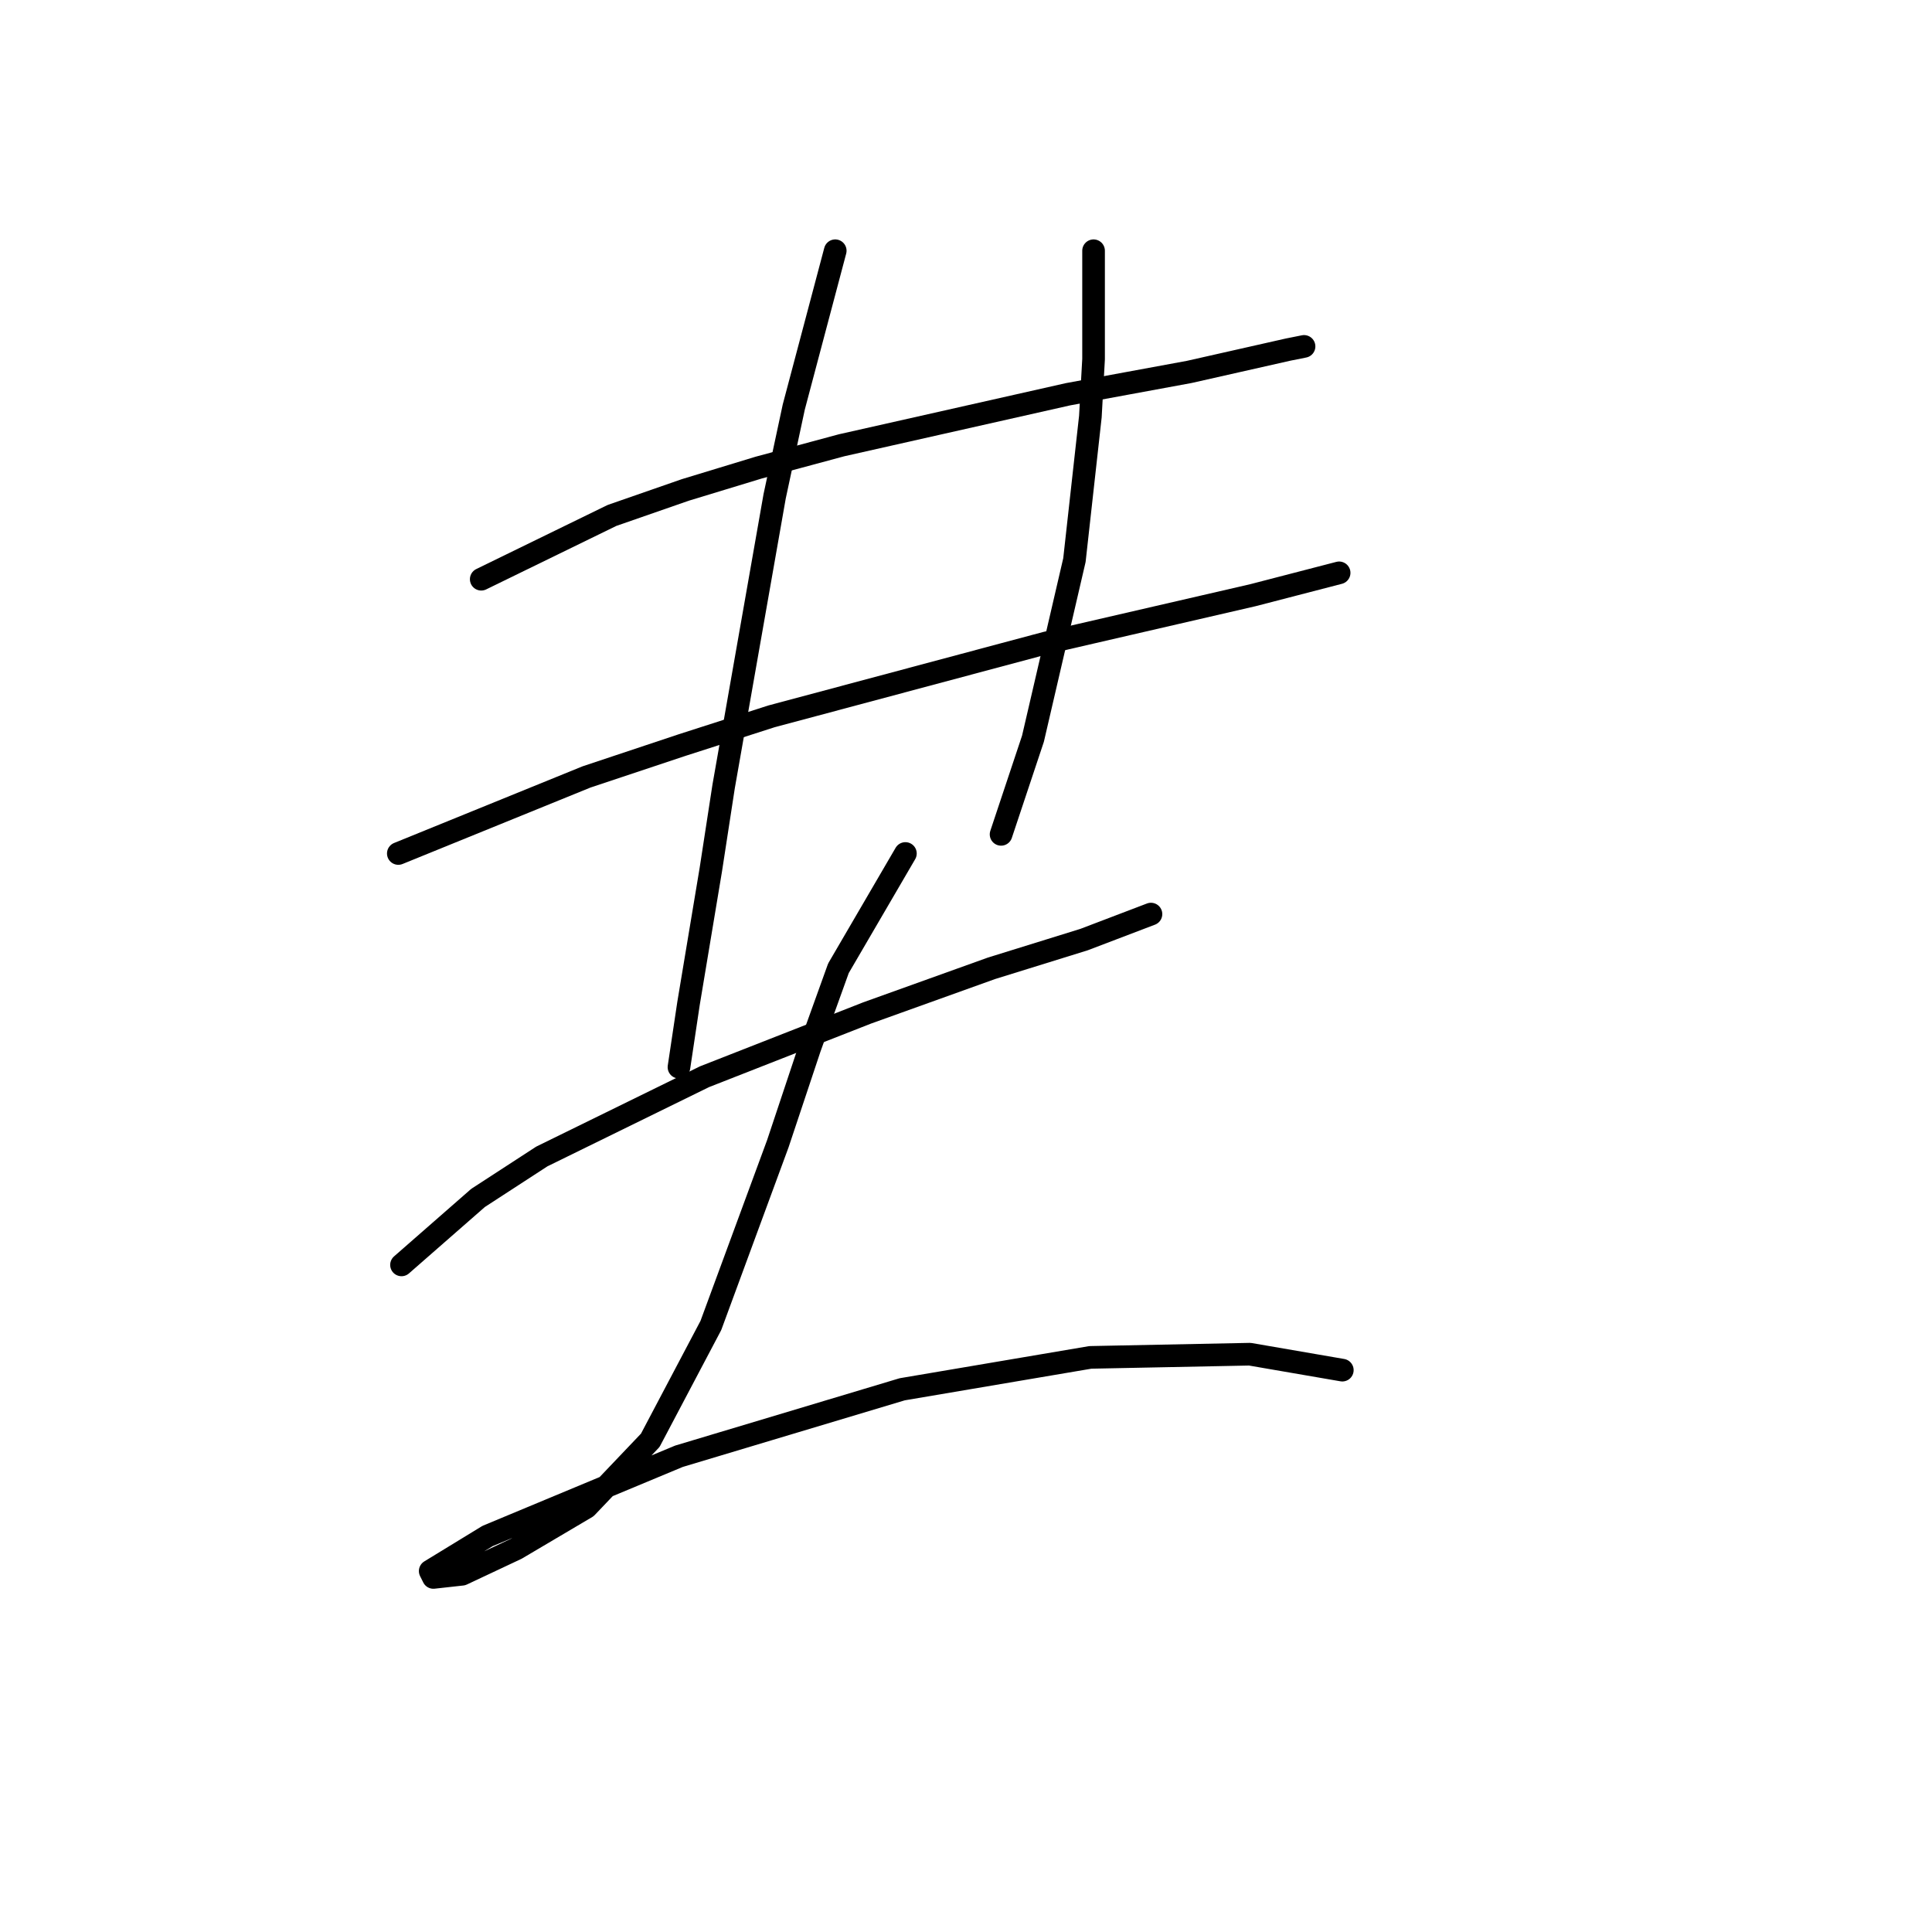 <?xml version="1.0" standalone="no"?>
    <svg width="256" height="256" xmlns="http://www.w3.org/2000/svg" version="1.1">
    <polyline stroke="black" stroke-width="3" stroke-linecap="round" fill="transparent" stroke-linejoin="round" points="63.766 76.75 81.092 68.298 90.812 64.918 100.531 61.96 111.518 59.001 141.522 52.24 157.58 49.282 170.68 46.324 172.793 45.901 172.793 45.901 " />
        <polyline stroke="black" stroke-width="3" stroke-linecap="round" fill="transparent" stroke-linejoin="round" points="52.779 113.092 77.712 102.95 90.389 98.724 102.222 94.921 138.564 85.202 149.551 82.666 166.032 78.863 177.442 75.905 177.442 75.905 " />
        <polyline stroke="black" stroke-width="3" stroke-linecap="round" fill="transparent" stroke-linejoin="round" points="110.673 33.224 105.18 53.93 102.644 65.763 95.883 104.218 94.192 115.205 91.234 132.954 89.967 141.406 89.967 141.406 " />
        <polyline stroke="black" stroke-width="3" stroke-linecap="round" fill="transparent" stroke-linejoin="round" points="144.903 33.224 144.903 47.592 144.48 55.198 142.367 74.215 136.874 97.879 132.648 110.557 132.648 110.557 " />
        <polyline stroke="black" stroke-width="3" stroke-linecap="round" fill="transparent" stroke-linejoin="round" points="53.202 167.606 63.344 158.732 71.796 153.238 93.347 142.673 114.899 134.222 131.38 128.305 143.635 124.502 152.509 121.121 152.509 121.121 " />
        <polyline stroke="black" stroke-width="3" stroke-linecap="round" fill="transparent" stroke-linejoin="round" points="119.97 113.092 111.096 128.305 107.293 138.87 103.067 151.548 94.192 175.635 86.163 190.848 77.712 199.722 68.415 205.216 61.231 208.597 57.428 209.019 57.005 208.174 64.612 203.526 89.967 192.961 119.548 184.087 144.48 179.861 165.609 179.438 177.864 181.551 177.864 181.551 " />
        </svg>